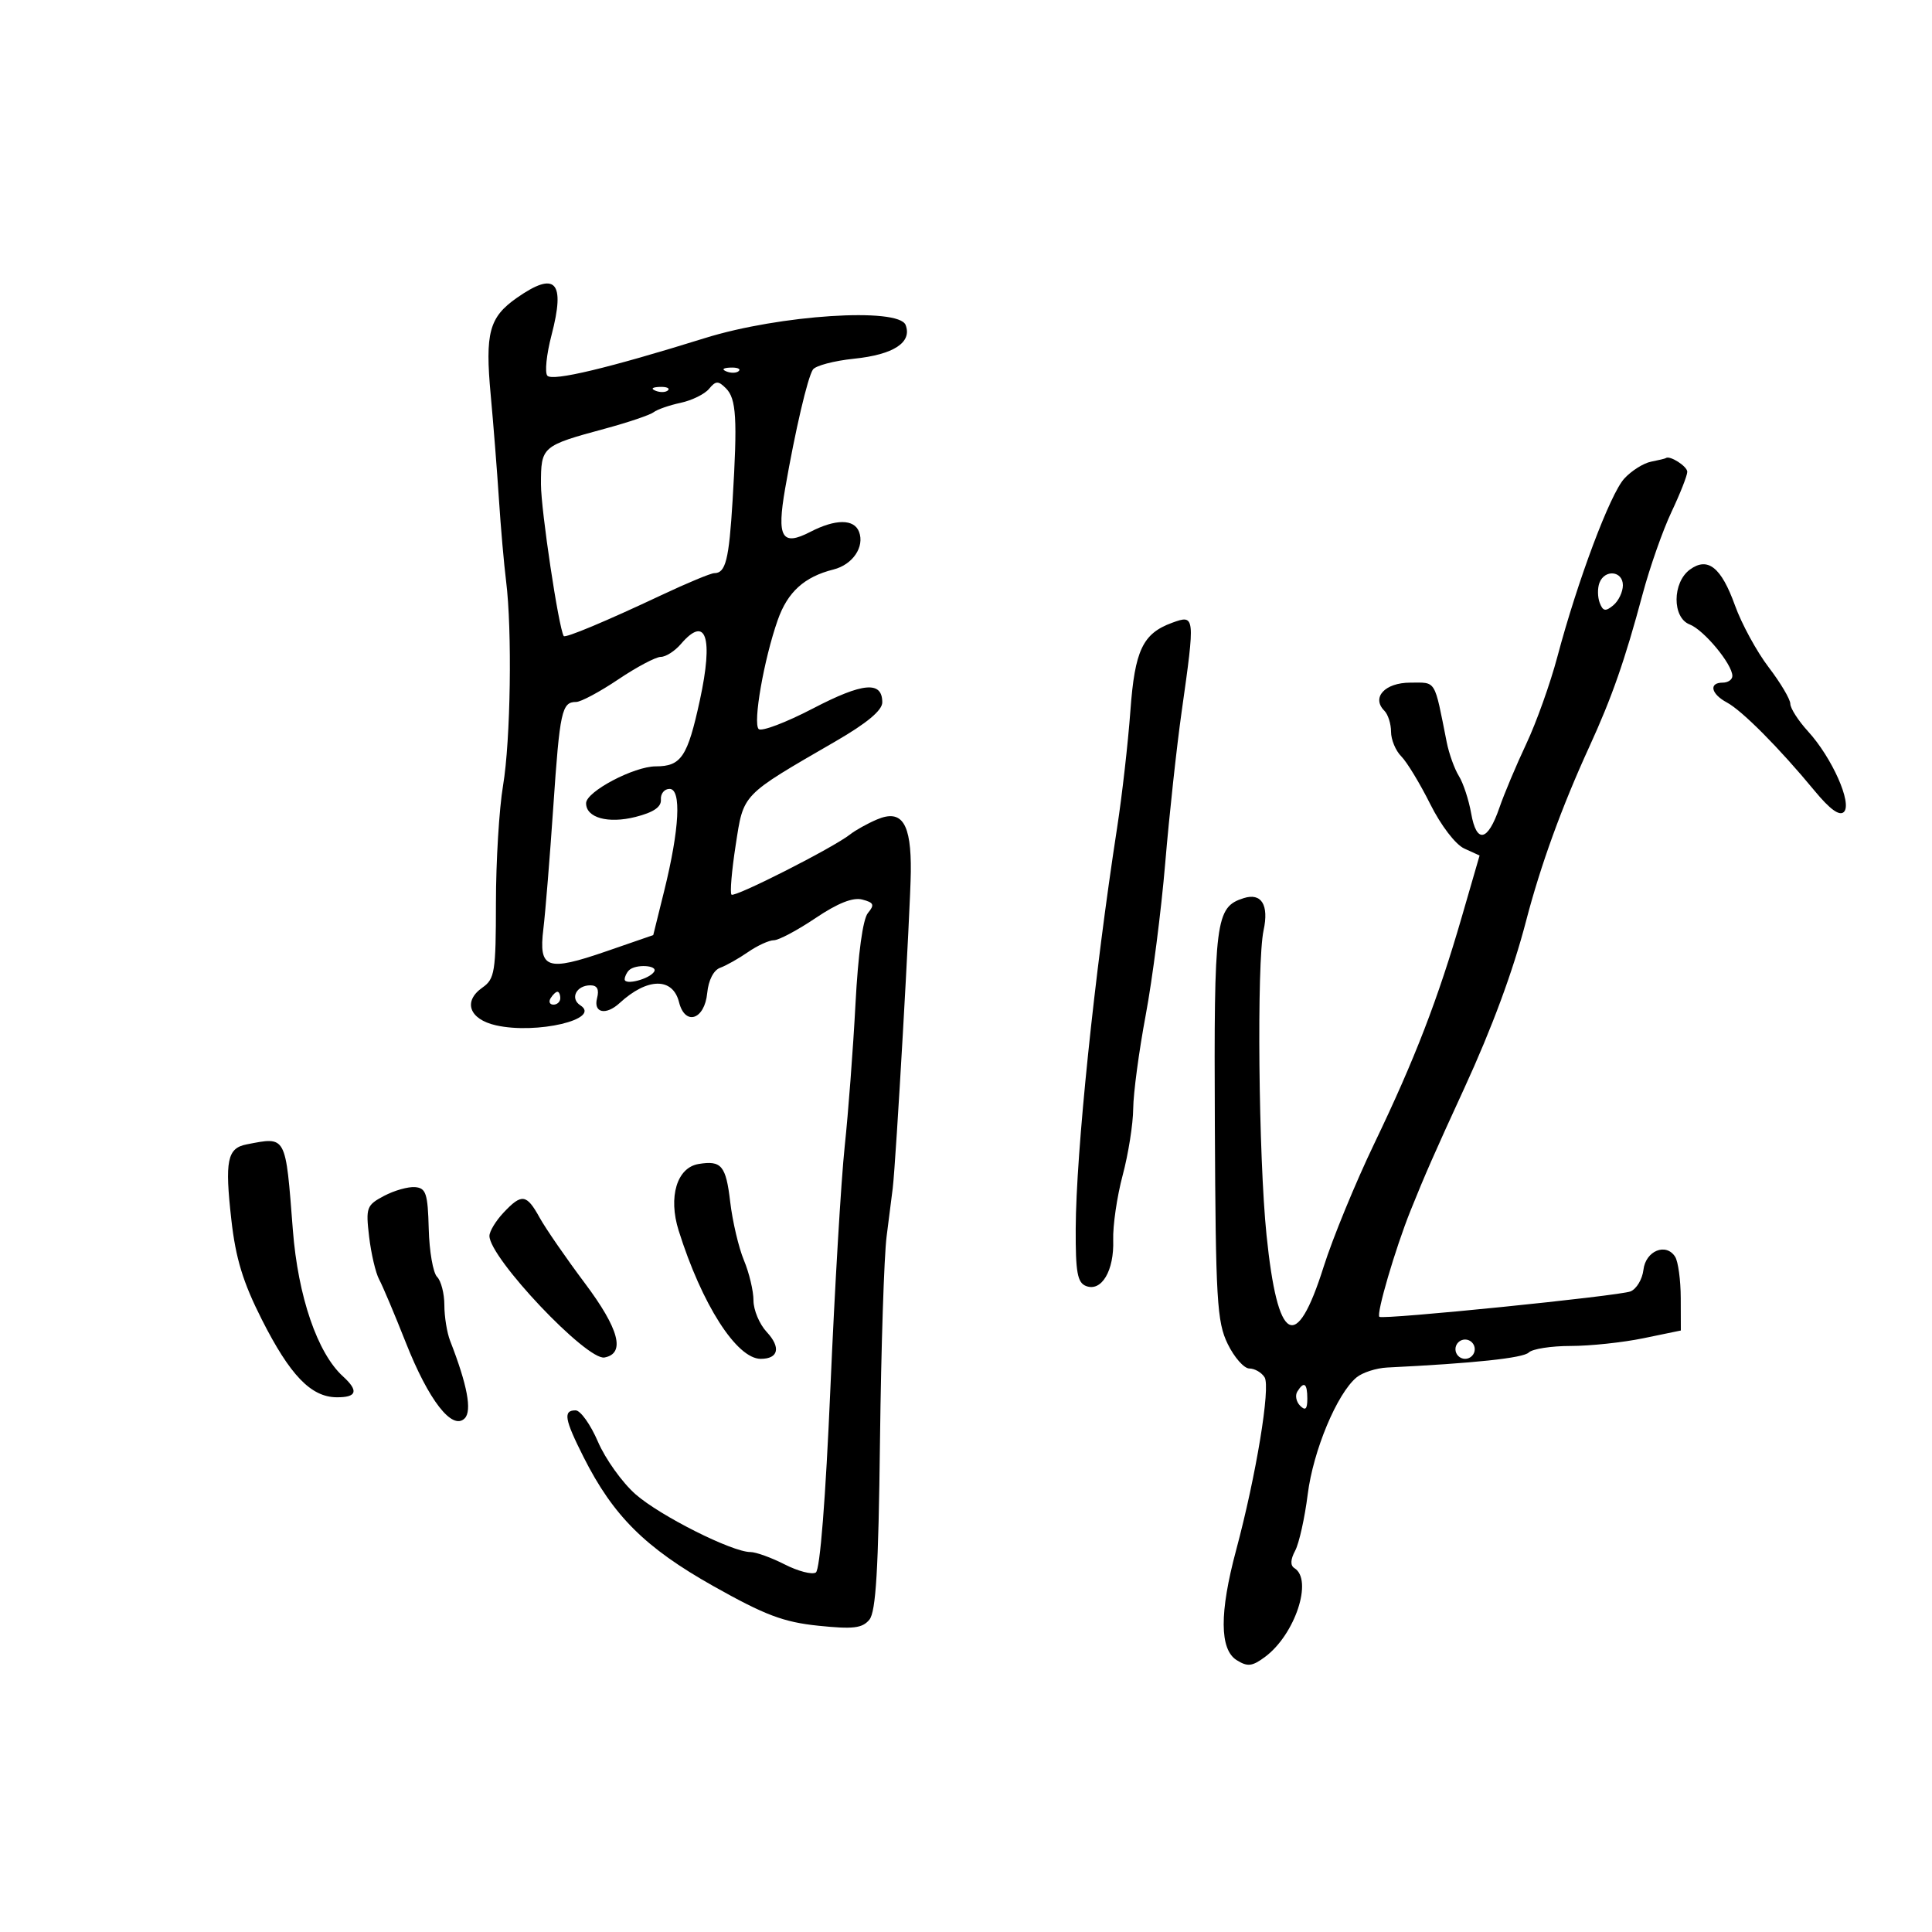 <svg xmlns="http://www.w3.org/2000/svg" width="300" height="300" viewBox="0 0 300 300" version="1.1">
	<path d="M 80.255 46.250 C 75.956 49.257, 75.304 51.681, 76.197 61.337 C 76.613 65.827, 77.186 73.100, 77.472 77.500 C 77.757 81.900, 78.257 87.616, 78.582 90.202 C 79.544 97.836, 79.289 114.999, 78.110 122 C 77.508 125.575, 77.012 133.762, 77.008 140.193 C 77.001 150.918, 76.827 152.008, 74.909 153.351 C 71.859 155.488, 72.855 158.272, 77.006 159.211 C 83.331 160.643, 93.444 158.253, 90.122 156.112 C 88.468 155.046, 89.490 153, 91.676 153 C 92.741 153, 93.068 153.632, 92.710 155 C 92.112 157.289, 94.084 157.711, 96.217 155.750 C 100.524 151.792, 104.466 151.737, 105.441 155.622 C 106.377 159.351, 109.416 158.353, 109.818 154.184 C 110.008 152.209, 110.810 150.642, 111.818 150.280 C 112.743 149.947, 114.694 148.848, 116.154 147.837 C 117.614 146.827, 119.420 146, 120.168 146 C 120.915 146, 123.825 144.452, 126.635 142.560 C 130.084 140.238, 132.441 139.303, 133.893 139.682 C 135.695 140.153, 135.837 140.491, 134.771 141.772 C 133.983 142.718, 133.248 148.090, 132.838 155.899 C 132.474 162.830, 131.722 172.775, 131.165 178 C 130.609 183.225, 129.611 200.100, 128.946 215.500 C 128.202 232.760, 127.333 243.759, 126.682 244.175 C 126.101 244.546, 123.928 243.983, 121.853 242.925 C 119.777 241.866, 117.377 241, 116.518 241 C 113.677 241, 102.503 235.380, 98.693 232.035 C 96.632 230.226, 94.003 226.553, 92.850 223.873 C 91.697 221.193, 90.134 219, 89.377 219 C 87.413 219, 87.649 220.370, 90.632 226.283 C 95.231 235.399, 100.206 240.342, 110.759 246.282 C 118.789 250.801, 121.655 251.883, 127.077 252.443 C 132.477 253.001, 133.893 252.833, 134.992 251.510 C 136.016 250.276, 136.404 243.736, 136.645 223.699 C 136.819 209.289, 137.281 195.025, 137.672 192 C 138.064 188.975, 138.492 185.600, 138.624 184.500 C 139.129 180.301, 141.362 141.215, 141.430 135.402 C 141.517 127.836, 140.070 125.592, 136.174 127.249 C 134.703 127.875, 132.825 128.920, 132 129.572 C 129.393 131.632, 114.075 139.408, 113.586 138.919 C 113.329 138.662, 113.621 135.207, 114.235 131.240 C 115.485 123.159, 115.021 123.642, 129.750 115.110 C 134.620 112.289, 137 110.304, 137 109.062 C 137 105.705, 133.999 105.969, 126.243 110.007 C 122.035 112.198, 118.237 113.637, 117.805 113.205 C 116.888 112.288, 118.620 102.387, 120.764 96.285 C 122.297 91.921, 124.892 89.567, 129.422 88.430 C 132.407 87.681, 134.285 84.907, 133.389 82.572 C 132.619 80.564, 129.734 80.569, 125.835 82.585 C 121.399 84.879, 120.588 83.488, 121.917 75.855 C 123.492 66.813, 125.388 58.684, 126.224 57.393 C 126.619 56.784, 129.501 56.022, 132.629 55.699 C 138.763 55.066, 141.663 53.169, 140.626 50.467 C 139.560 47.691, 121.038 48.892, 109.500 52.486 C 94.496 57.159, 85.828 59.231, 84.999 58.343 C 84.566 57.879, 84.853 55.048, 85.637 52.051 C 87.821 43.695, 86.281 42.035, 80.255 46.250 M 112.813 57.683 C 113.534 57.972, 114.397 57.936, 114.729 57.604 C 115.061 57.272, 114.471 57.036, 113.417 57.079 C 112.252 57.127, 112.015 57.364, 112.813 57.683 M 110.095 60.386 C 109.417 61.203, 107.430 62.177, 105.681 62.551 C 103.931 62.925, 102.050 63.581, 101.500 64.008 C 100.950 64.435, 97.575 65.578, 94 66.547 C 84.112 69.228, 84 69.325, 84 75.199 C 84 79.188, 86.738 97.444, 87.534 98.763 C 87.753 99.126, 94.101 96.468, 102.722 92.404 C 106.693 90.532, 110.379 89, 110.913 89 C 112.681 89, 113.197 86.949, 113.758 77.682 C 114.525 65.011, 114.341 61.912, 112.724 60.296 C 111.529 59.101, 111.150 59.114, 110.095 60.386 M 101.813 60.683 C 102.534 60.972, 103.397 60.936, 103.729 60.604 C 104.061 60.272, 103.471 60.036, 102.417 60.079 C 101.252 60.127, 101.015 60.364, 101.813 60.683 M 256.374 71.689 C 255.205 71.919, 253.338 73.095, 252.226 74.303 C 250.022 76.696, 244.982 90.114, 241.823 102 C 240.727 106.125, 238.558 112.200, 237.003 115.500 C 235.448 118.800, 233.569 123.264, 232.827 125.420 C 231.013 130.691, 229.276 131.046, 228.445 126.314 C 228.077 124.216, 227.217 121.600, 226.534 120.500 C 225.851 119.400, 225.002 117.037, 224.646 115.250 C 222.677 105.347, 223.076 106, 218.993 106 C 215.045 106, 212.913 108.313, 214.967 110.367 C 215.535 110.935, 216 112.403, 216 113.629 C 216 114.854, 216.715 116.572, 217.588 117.445 C 218.462 118.319, 220.485 121.653, 222.085 124.855 C 223.752 128.190, 226.010 131.139, 227.372 131.760 L 229.749 132.843 227.009 142.298 C 223.275 155.183, 219.690 164.476, 213.398 177.575 C 210.472 183.666, 206.931 192.282, 205.528 196.722 C 201.259 210.235, 198.391 208.639, 196.666 191.790 C 195.422 179.639, 195.131 149.441, 196.210 144.453 C 197.063 140.510, 195.874 138.588, 193.124 139.461 C 188.735 140.854, 188.492 142.768, 188.641 174.695 C 188.769 201.917, 188.966 205.265, 190.641 208.695 C 191.664 210.788, 193.175 212.500, 194 212.500 C 194.825 212.500, 195.888 213.114, 196.363 213.863 C 197.317 215.369, 195.052 229.120, 191.939 240.729 C 189.342 250.411, 189.372 256.127, 192.028 257.785 C 193.726 258.846, 194.443 258.763, 196.443 257.276 C 201.101 253.812, 203.915 245.301, 200.997 243.498 C 200.337 243.090, 200.375 242.167, 201.109 240.797 C 201.722 239.652, 202.600 235.711, 203.061 232.040 C 203.913 225.252, 207.611 216.395, 210.641 213.885 C 211.561 213.123, 213.705 212.432, 215.406 212.348 C 228.905 211.687, 236.521 210.879, 237.384 210.016 C 237.943 209.457, 240.870 209, 243.890 209 C 246.909 209, 251.994 208.460, 255.190 207.800 L 261 206.600 260.985 201.550 C 260.976 198.772, 260.585 195.893, 260.115 195.152 C 258.703 192.923, 255.534 194.225, 255.192 197.174 C 255.022 198.635, 254.122 200.144, 253.192 200.526 C 251.470 201.233, 214.756 204.951, 214.191 204.475 C 213.680 204.045, 216.660 193.882, 219.022 188 C 221.251 182.449, 222.750 179.035, 227.365 169 C 231.689 159.596, 234.939 150.800, 236.971 143 C 239.223 134.352, 242.518 125.275, 246.774 115.988 C 250.297 108.302, 252.309 102.543, 255.071 92.236 C 256.186 88.073, 258.202 82.335, 259.550 79.487 C 260.897 76.638, 262 73.836, 262 73.260 C 262 72.404, 259.260 70.657, 258.668 71.136 C 258.576 71.211, 257.543 71.460, 256.374 71.689 M 262.411 88.441 C 259.668 90.447, 259.638 95.909, 262.364 96.959 C 264.581 97.812, 269 103.140, 269 104.960 C 269 105.532, 268.325 106, 267.500 106 C 265.301 106, 265.671 107.754, 268.150 109.080 C 270.521 110.349, 276.300 116.168, 281.769 122.794 C 284.156 125.686, 285.642 126.758, 286.323 126.077 C 287.641 124.759, 284.471 117.639, 280.755 113.571 C 279.240 111.912, 278 109.983, 278 109.286 C 278 108.588, 276.487 106.035, 274.638 103.613 C 272.789 101.190, 270.436 96.872, 269.409 94.017 C 267.274 88.081, 265.183 86.415, 262.411 88.441 M 248.362 90.500 C 248.045 91.325, 248.064 92.726, 248.405 93.613 C 248.906 94.919, 249.307 94.990, 250.512 93.990 C 251.330 93.311, 252 91.910, 252 90.878 C 252 88.645, 249.186 88.352, 248.362 90.500 M 182 96.706 C 177.449 98.370, 176.213 100.972, 175.530 110.331 C 175.161 115.374, 174.234 123.550, 173.469 128.500 C 169.948 151.281, 167.086 178.987, 167.036 190.781 C 167.006 197.565, 167.297 199.177, 168.645 199.694 C 171.056 200.619, 173.014 197.305, 172.858 192.564 C 172.784 190.329, 173.445 185.800, 174.326 182.500 C 175.208 179.200, 175.945 174.540, 175.964 172.145 C 175.984 169.750, 176.856 163.225, 177.902 157.645 C 178.948 152.065, 180.314 141.425, 180.937 134 C 181.561 126.575, 182.708 116, 183.487 110.500 C 185.600 95.578, 185.581 95.397, 182 96.706 M 105.732 100 C 104.790 101.100, 103.385 102, 102.610 102 C 101.835 102, 98.861 103.575, 96 105.500 C 93.139 107.425, 90.196 109, 89.459 109 C 87.234 109, 86.924 110.422, 85.917 125.247 C 85.384 133.086, 84.689 141.634, 84.374 144.243 C 83.621 150.461, 84.899 150.911, 94.198 147.701 L 101.435 145.202 103.132 138.351 C 105.514 128.736, 105.842 122.500, 103.967 122.500 C 103.160 122.500, 102.556 123.247, 102.624 124.160 C 102.709 125.306, 101.491 126.140, 98.695 126.850 C 94.422 127.934, 90.993 126.982, 91.008 124.715 C 91.019 122.921, 98.442 119, 101.826 119 C 105.780 119, 106.766 117.521, 108.673 108.736 C 110.802 98.924, 109.631 95.446, 105.732 100 M 97.667 150.667 C 97.300 151.033, 97 151.666, 97 152.073 C 97 153.034, 100.866 152.026, 101.575 150.879 C 102.203 149.862, 98.664 149.669, 97.667 150.667 M 85.500 155 C 85.160 155.550, 85.359 156, 85.941 156 C 86.523 156, 87 155.550, 87 155 C 87 154.450, 86.802 154, 86.559 154 C 86.316 154, 85.840 154.450, 85.500 155 M 38.297 177.700 C 35.281 178.284, 34.889 180.219, 35.923 189.400 C 36.601 195.419, 37.729 199.111, 40.657 204.900 C 45.024 213.536, 48.278 216.923, 52.250 216.968 C 55.422 217.005, 55.737 215.981, 53.250 213.718 C 49.286 210.111, 46.274 201.309, 45.475 191 C 44.325 176.150, 44.511 176.494, 38.297 177.700 M 108.476 180.745 C 105.108 181.302, 103.741 185.857, 105.378 191.073 C 108.976 202.540, 114.389 211, 118.128 211 C 120.892 211, 121.285 209.223, 119.051 206.824 C 117.923 205.614, 117 203.413, 117 201.934 C 117 200.454, 116.333 197.647, 115.517 195.696 C 114.702 193.744, 113.743 189.665, 113.386 186.630 C 112.724 180.993, 112.028 180.158, 108.476 180.745 M 59.624 185.702 C 56.917 187.140, 56.782 187.512, 57.318 192.038 C 57.631 194.683, 58.332 197.669, 58.875 198.674 C 59.419 199.678, 61.285 204.100, 63.024 208.500 C 66.565 217.463, 70.227 222.173, 72.156 220.244 C 73.322 219.078, 72.566 215.051, 69.896 208.203 C 69.403 206.940, 69 204.442, 69 202.653 C 69 200.864, 68.491 198.891, 67.868 198.268 C 67.246 197.646, 66.663 194.293, 66.573 190.818 C 66.431 185.333, 66.152 184.479, 64.455 184.337 C 63.380 184.247, 61.206 184.861, 59.624 185.702 M 78.174 188.314 C 76.978 189.587, 76 191.205, 76 191.910 C 76 195.325, 91.130 211.312, 93.869 210.790 C 97.153 210.165, 96.143 206.360, 90.800 199.231 C 87.885 195.341, 84.733 190.774, 83.797 189.080 C 81.755 185.390, 81.016 185.289, 78.174 188.314 M 226 209.500 C 226 210.325, 226.675 211, 227.500 211 C 228.325 211, 229 210.325, 229 209.500 C 229 208.675, 228.325 208, 227.500 208 C 226.675 208, 226 208.675, 226 209.500 M 201.446 216.087 C 201.077 216.685, 201.275 217.675, 201.887 218.287 C 202.704 219.104, 203 218.815, 203 217.200 C 203 214.785, 202.481 214.413, 201.446 216.087" stroke="none" fill="black" fill-rule="evenodd"/>
</svg>